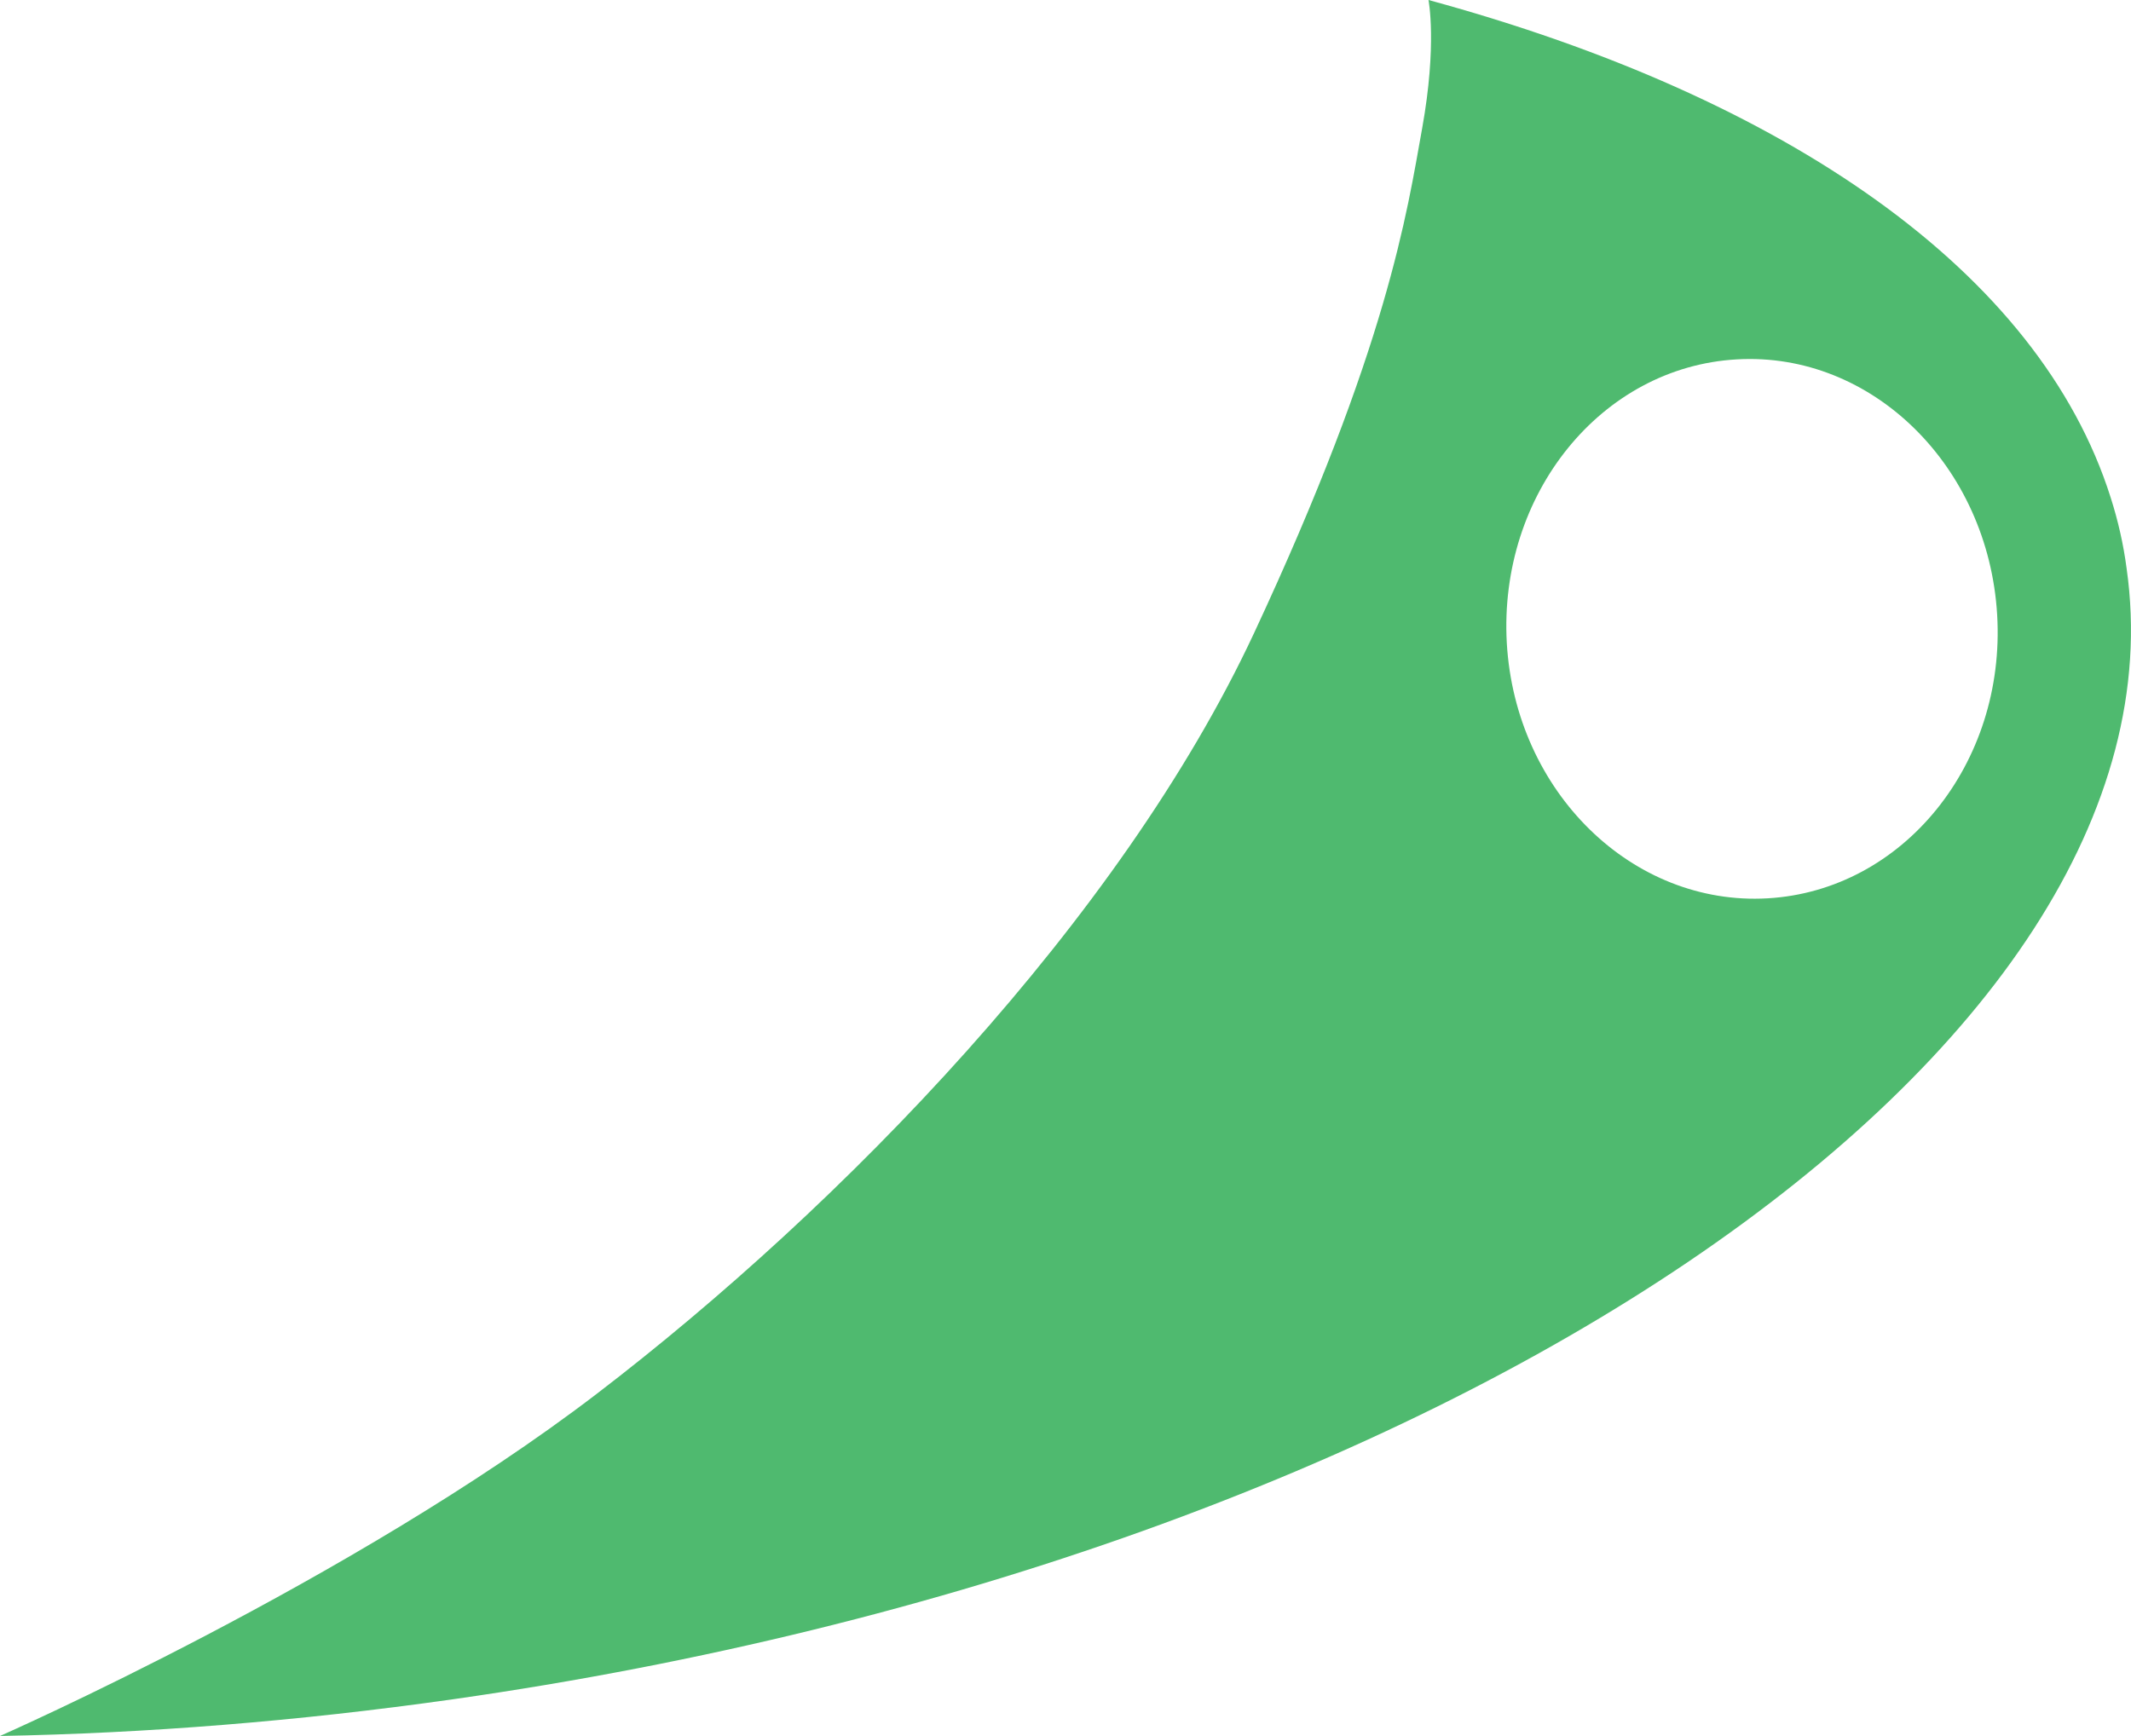 <?xml version="1.0" encoding="iso-8859-1"?>
<!-- Generator: Adobe Illustrator 16.0.0, SVG Export Plug-In . SVG Version: 6.00 Build 0)  -->
<!DOCTYPE svg PUBLIC "-//W3C//DTD SVG 1.1//EN" "http://www.w3.org/Graphics/SVG/1.1/DTD/svg11.dtd">
<svg version="1.1" id="Layer_1" xmlns="http://www.w3.org/2000/svg" xmlns:xlink="http://www.w3.org/1999/xlink" x="0px" y="0px"
	 width="8.709px" height="7.096px" viewBox="0 0 8.709 7.096" style="enable-background:new 0 0 8.709 7.096;" xml:space="preserve"
	>
<path style="fill:#4FBA6F;" d="M5.838,0c1.461,0.398,2.496,1.11,2.788,2.034c0.03,0.094,0.052,0.19,0.065,0.289
	c0.281,1.975-2.781,4.045-6.84,4.623C1.217,7.036,0.597,7.085,0,7.096c0,0,1.438-0.633,2.438-1.398S4.578,3.76,5.125,2.588
	S5.75,0.869,5.812,0.525S5.838,0,5.838,0z M7.224,3.672c0.554-0.032,0.974-0.551,0.938-1.159S7.65,1.437,7.098,1.469
	C6.544,1.5,6.124,2.02,6.158,2.628C6.193,3.237,6.671,3.704,7.224,3.672z"/>
</svg>
